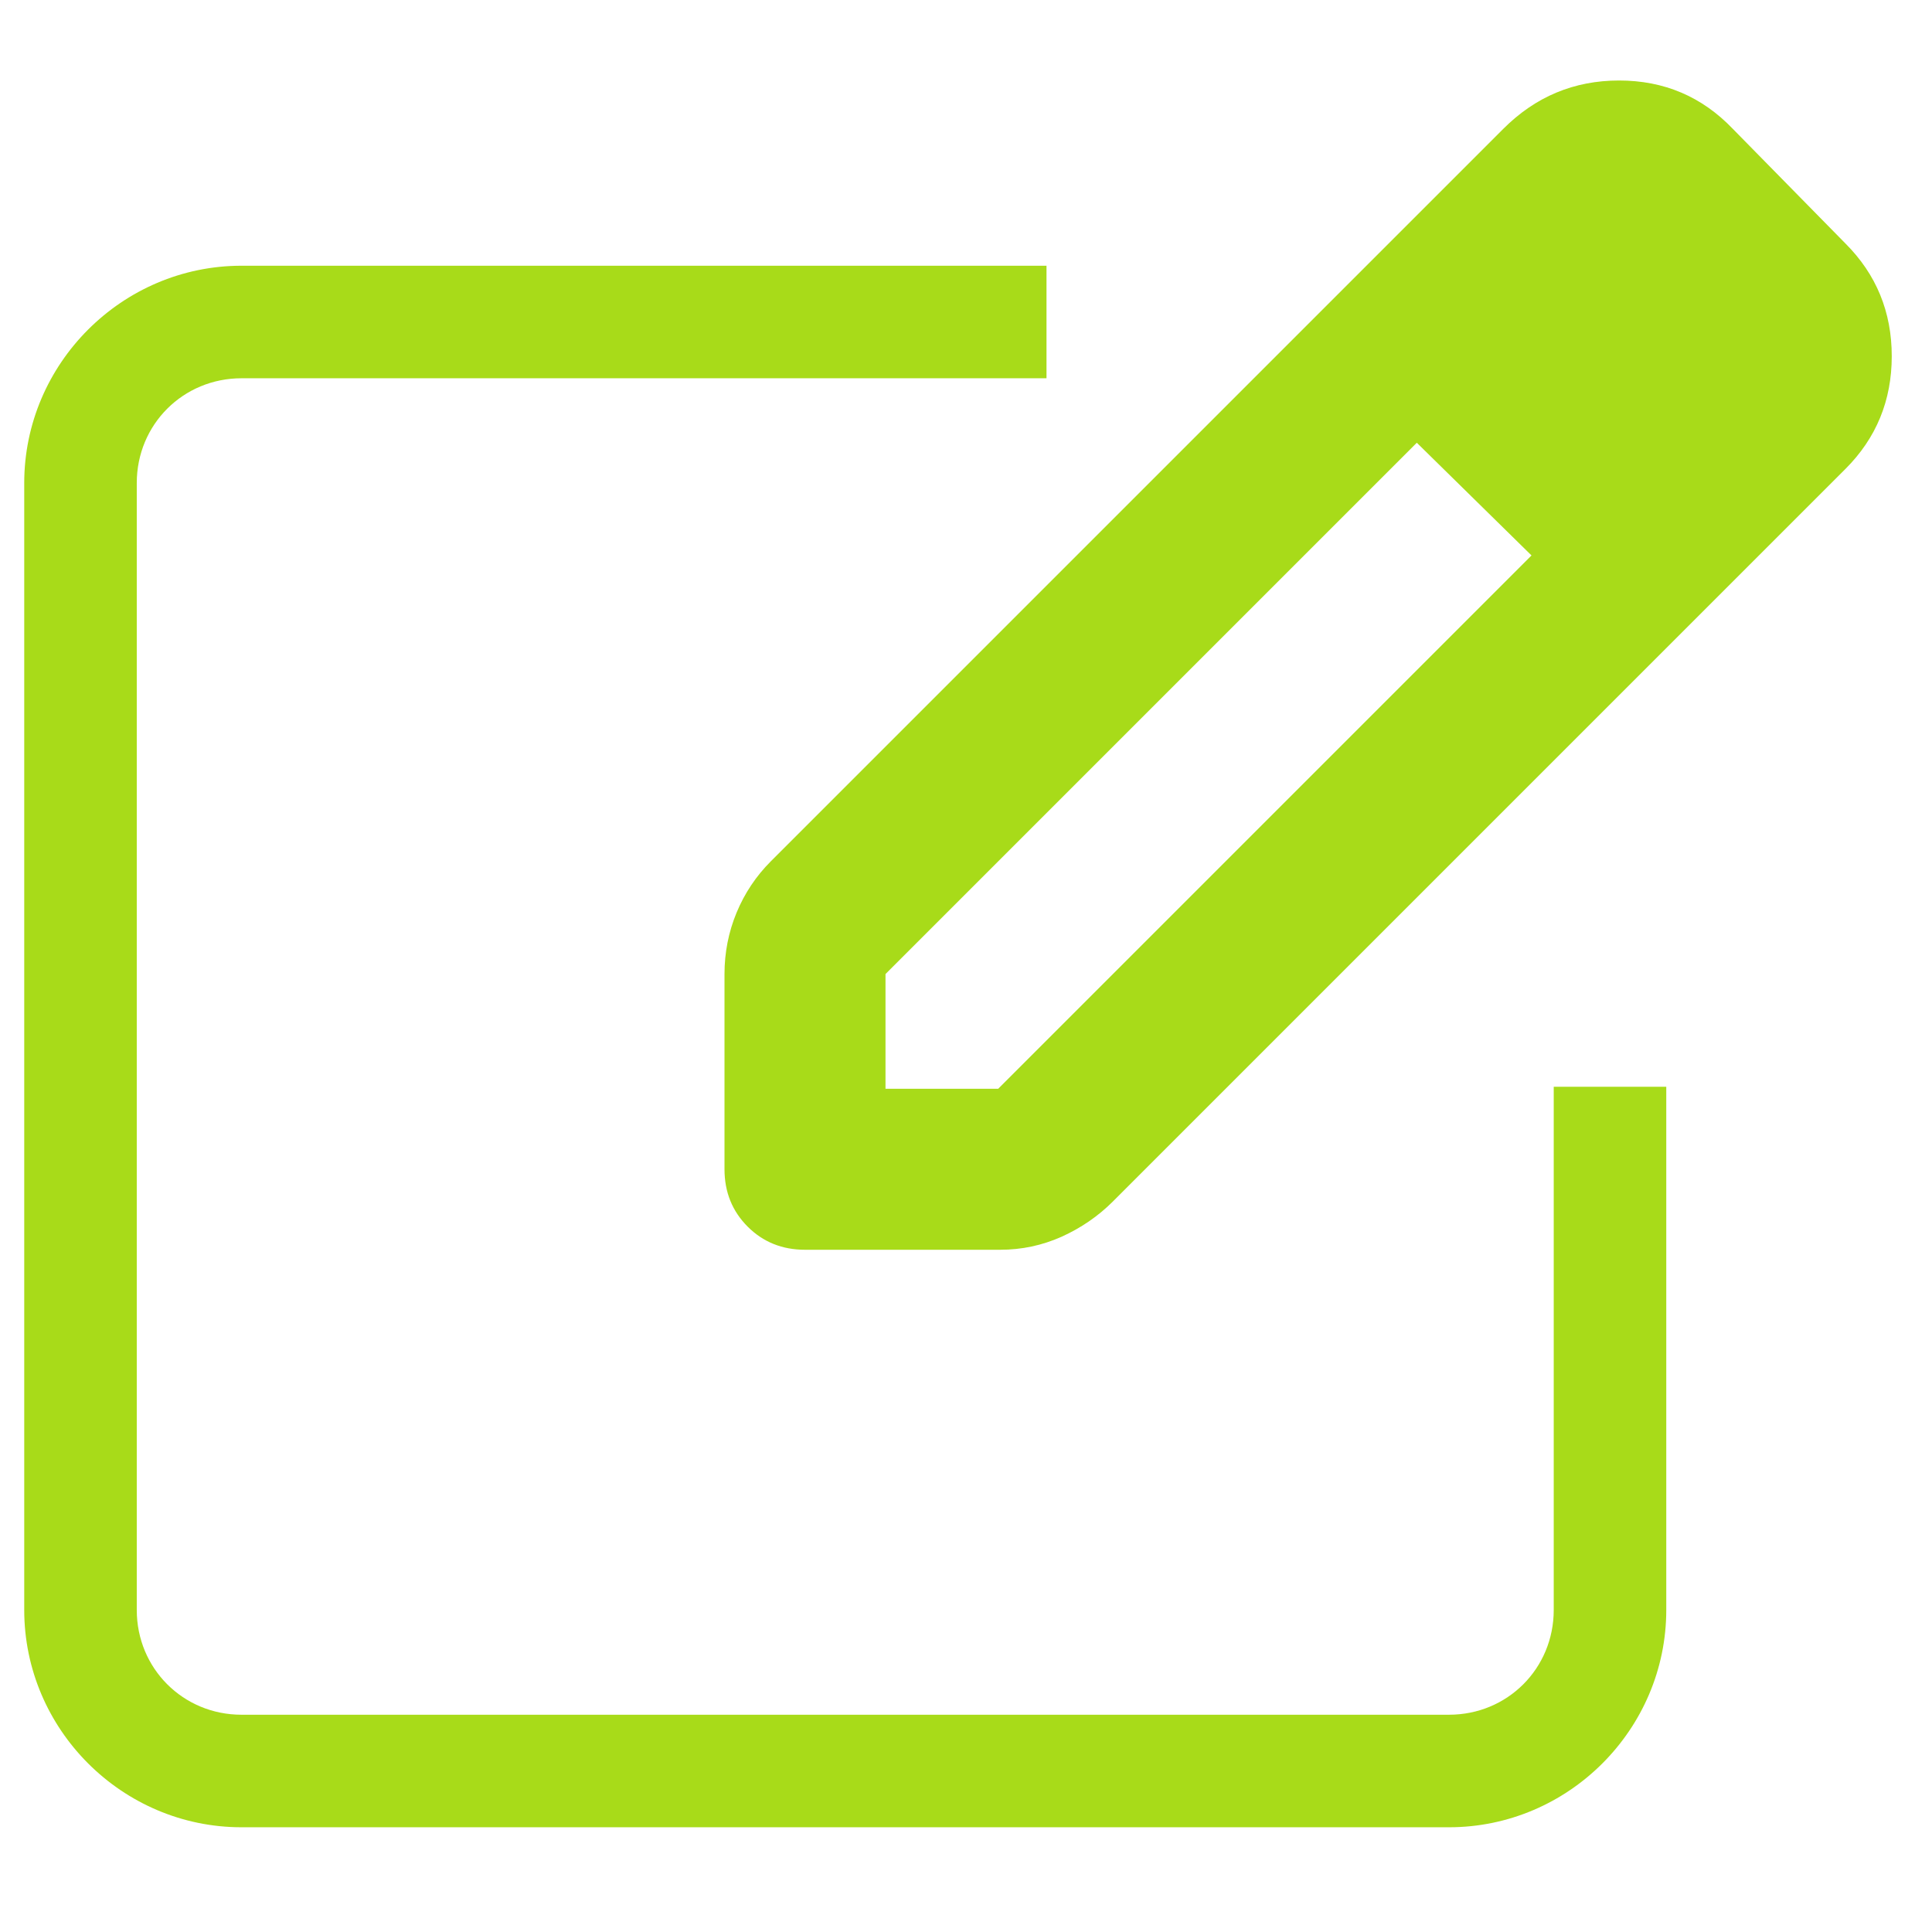 <?xml version="1.0" encoding="UTF-8" standalone="no"?>
<svg
   width="24"
   height="24"
   viewBox="0 0 24 24"
   fill="none"
   version="1.1"
   id="svg140"
   sodipodi:docname="edit.svg"
   xmlns:inkscape="http://www.inkscape.org/namespaces/inkscape"
   xmlns:sodipodi="http://sodipodi.sourceforge.net/DTD/sodipodi-0.dtd"
   xmlns="http://www.w3.org/2000/svg"
   xmlns:svg="http://www.w3.org/2000/svg">
  <defs
     id="defs144" />
  <sodipodi:namedview
     id="namedview142"
     pagecolor="#ffffff"
     bordercolor="#666666"
     borderopacity="1.0"
     inkscape:showpageshadow="2"
     inkscape:pageopacity="0.0"
     inkscape:pagecheckerboard="0"
     inkscape:deskcolor="#d1d1d1" />
  <path
     d="M16.175 4.1L17.6 5.5L11 12.1V13.525H12.4L19.025 6.9L20.45 8.3L13.825 14.925C13.642 15.108 13.429 15.254 13.188 15.363C12.946 15.471 12.692 15.525 12.425 15.525H10C9.717 15.525 9.479 15.429 9.288 15.238C9.096 15.046 9 14.808 9 14.525V12.1C9 11.833 9.05 11.579 9.15 11.337C9.25 11.096 9.392 10.883 9.575 10.7L16.175 4.1ZM20.45 8.3L16.175 4.1L18.675 1.6C19.075 1.2 19.554 1 20.113 1C20.671 1 21.142 1.2 21.525 1.6L22.925 3.025C23.308 3.408 23.5 3.875 23.5 4.425C23.5 4.975 23.308 5.442 22.925 5.825L20.45 8.3Z"
     fill="#A8DB19"
     id="path136" />
  <path
     style="color:#000000;fill:#a8db19;-inkscape-stroke:none"
     d="M 3,3.301 C 1.517,3.301 0.301,4.517 0.301,6 v 14 c 0,1.483 1.216,2.699 2.699,2.699 h 15 c 1.483,0 2.699,-1.216 2.699,-2.699 V 13.5 H 19.301 V 20 c 0,0.726 -0.574,1.301 -1.301,1.301 H 3 C 2.274,21.301 1.699,20.726 1.699,20 V 6 C 1.699,5.274 2.274,4.699 3,4.699 H 13 V 3.301 Z"
     id="path138" />
</svg>
